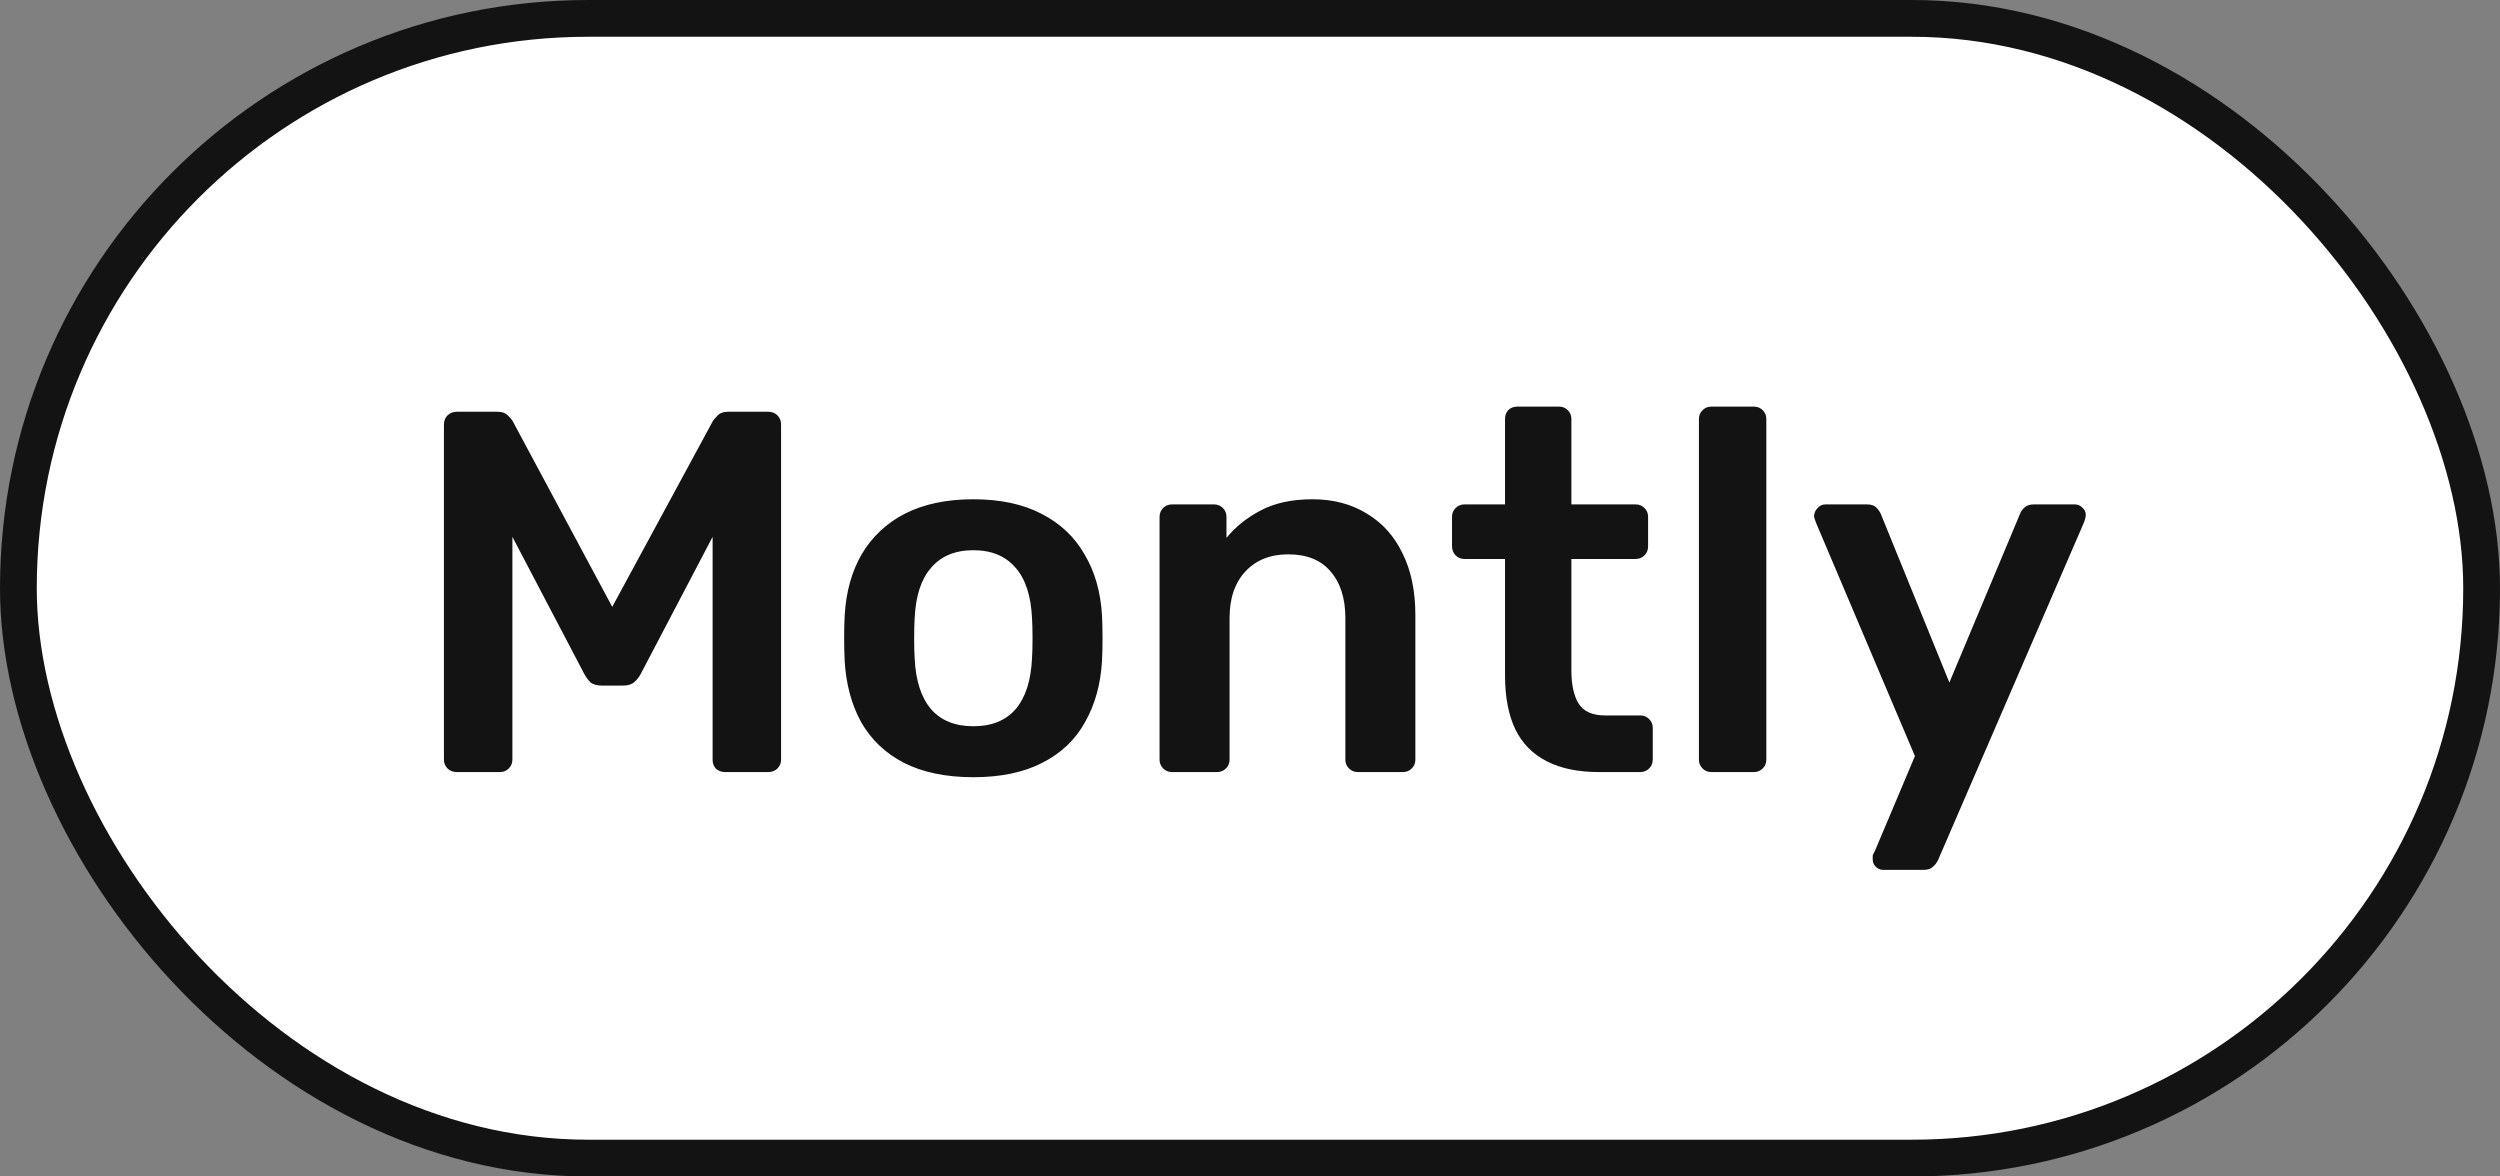 <svg width="68" height="32" viewBox="0 0 68 32" fill="none" xmlns="http://www.w3.org/2000/svg">
<rect x="0" y="0" width="68" height="32" fill="#808080" stroke="none"/>
<rect x="0.5" y="0.5" width="67" height="31" rx="15.5" fill="white"/>
<path d="M12.425 21C12.323 21 12.239 20.967 12.173 20.902C12.108 20.837 12.075 20.757 12.075 20.664V11.55C12.075 11.447 12.108 11.363 12.173 11.298C12.239 11.233 12.323 11.2 12.425 11.2H13.531C13.662 11.2 13.76 11.237 13.825 11.312C13.891 11.377 13.933 11.429 13.951 11.466L16.653 16.506L19.383 11.466C19.402 11.429 19.444 11.377 19.509 11.312C19.575 11.237 19.673 11.2 19.803 11.2H20.895C20.998 11.2 21.082 11.233 21.147 11.298C21.213 11.363 21.245 11.447 21.245 11.55V20.664C21.245 20.757 21.213 20.837 21.147 20.902C21.082 20.967 20.998 21 20.895 21H19.719C19.617 21 19.533 20.967 19.467 20.902C19.411 20.837 19.383 20.757 19.383 20.664V14.602L17.423 18.34C17.377 18.424 17.316 18.499 17.241 18.564C17.167 18.62 17.069 18.648 16.947 18.648H16.373C16.243 18.648 16.14 18.62 16.065 18.564C16 18.499 15.944 18.424 15.897 18.34L13.937 14.602V20.664C13.937 20.757 13.905 20.837 13.839 20.902C13.774 20.967 13.695 21 13.601 21H12.425ZM26.475 21.14C25.728 21.14 25.098 21.009 24.585 20.748C24.081 20.487 23.694 20.118 23.423 19.642C23.162 19.166 23.012 18.611 22.975 17.976C22.966 17.808 22.961 17.603 22.961 17.36C22.961 17.117 22.966 16.912 22.975 16.744C23.012 16.1 23.166 15.545 23.437 15.078C23.717 14.602 24.109 14.233 24.613 13.972C25.126 13.711 25.747 13.58 26.475 13.58C27.203 13.58 27.819 13.711 28.323 13.972C28.836 14.233 29.228 14.602 29.499 15.078C29.779 15.545 29.938 16.1 29.975 16.744C29.984 16.912 29.989 17.117 29.989 17.36C29.989 17.603 29.984 17.808 29.975 17.976C29.938 18.611 29.784 19.166 29.513 19.642C29.252 20.118 28.864 20.487 28.351 20.748C27.847 21.009 27.222 21.14 26.475 21.14ZM26.475 19.754C26.97 19.754 27.352 19.6 27.623 19.292C27.894 18.975 28.043 18.513 28.071 17.906C28.08 17.766 28.085 17.584 28.085 17.36C28.085 17.136 28.08 16.954 28.071 16.814C28.043 16.207 27.894 15.75 27.623 15.442C27.352 15.125 26.97 14.966 26.475 14.966C25.98 14.966 25.598 15.125 25.327 15.442C25.056 15.75 24.907 16.207 24.879 16.814C24.87 16.954 24.865 17.136 24.865 17.36C24.865 17.584 24.87 17.766 24.879 17.906C24.907 18.513 25.056 18.975 25.327 19.292C25.598 19.6 25.98 19.754 26.475 19.754ZM31.876 21C31.783 21 31.703 20.967 31.638 20.902C31.573 20.837 31.54 20.757 31.54 20.664V14.056C31.54 13.963 31.573 13.883 31.638 13.818C31.703 13.753 31.783 13.72 31.876 13.72H33.024C33.117 13.72 33.197 13.753 33.262 13.818C33.328 13.883 33.36 13.963 33.36 14.056V14.63C33.603 14.331 33.911 14.084 34.284 13.888C34.667 13.683 35.138 13.58 35.698 13.58C36.267 13.58 36.762 13.711 37.182 13.972C37.602 14.224 37.924 14.583 38.148 15.05C38.382 15.517 38.498 16.077 38.498 16.73V20.664C38.498 20.757 38.465 20.837 38.4 20.902C38.335 20.967 38.255 21 38.162 21H36.93C36.837 21 36.758 20.967 36.692 20.902C36.627 20.837 36.594 20.757 36.594 20.664V16.814C36.594 16.273 36.459 15.848 36.188 15.54C35.927 15.232 35.544 15.078 35.04 15.078C34.555 15.078 34.167 15.232 33.878 15.54C33.589 15.848 33.444 16.273 33.444 16.814V20.664C33.444 20.757 33.411 20.837 33.346 20.902C33.281 20.967 33.202 21 33.108 21H31.876ZM43.484 21C42.925 21 42.453 20.902 42.071 20.706C41.688 20.51 41.403 20.221 41.217 19.838C41.03 19.446 40.937 18.961 40.937 18.382V15.204H39.831C39.737 15.204 39.658 15.171 39.593 15.106C39.527 15.041 39.495 14.957 39.495 14.854V14.056C39.495 13.963 39.527 13.883 39.593 13.818C39.658 13.753 39.737 13.72 39.831 13.72H40.937V11.396C40.937 11.303 40.965 11.223 41.02 11.158C41.086 11.093 41.17 11.06 41.273 11.06H42.407C42.5 11.06 42.579 11.093 42.645 11.158C42.71 11.223 42.742 11.303 42.742 11.396V13.72H44.492C44.586 13.72 44.665 13.753 44.73 13.818C44.796 13.883 44.828 13.963 44.828 14.056V14.854C44.828 14.957 44.796 15.041 44.73 15.106C44.665 15.171 44.586 15.204 44.492 15.204H42.742V18.242C42.742 18.625 42.808 18.923 42.938 19.138C43.078 19.353 43.316 19.46 43.653 19.46H44.618C44.712 19.46 44.791 19.493 44.856 19.558C44.922 19.623 44.955 19.703 44.955 19.796V20.664C44.955 20.757 44.922 20.837 44.856 20.902C44.791 20.967 44.712 21 44.618 21H43.484ZM46.547 21C46.453 21 46.374 20.967 46.309 20.902C46.243 20.837 46.211 20.757 46.211 20.664V11.396C46.211 11.303 46.243 11.223 46.309 11.158C46.374 11.093 46.453 11.06 46.547 11.06H47.709C47.802 11.06 47.881 11.093 47.947 11.158C48.012 11.223 48.044 11.303 48.044 11.396V20.664C48.044 20.757 48.012 20.837 47.947 20.902C47.881 20.967 47.802 21 47.709 21H46.547ZM51.218 23.66C51.143 23.66 51.078 23.632 51.022 23.576C50.965 23.52 50.938 23.455 50.938 23.38C50.938 23.343 50.938 23.305 50.938 23.268C50.947 23.24 50.965 23.203 50.993 23.156L52.086 20.566L49.398 14.224C49.36 14.131 49.342 14.065 49.342 14.028C49.351 13.944 49.383 13.874 49.44 13.818C49.495 13.753 49.566 13.72 49.65 13.72H50.783C50.895 13.72 50.98 13.748 51.035 13.804C51.092 13.86 51.133 13.921 51.161 13.986L53.023 18.564L54.941 13.986C54.969 13.911 55.011 13.851 55.068 13.804C55.123 13.748 55.208 13.72 55.319 13.72H56.44C56.514 13.72 56.58 13.748 56.636 13.804C56.701 13.86 56.733 13.925 56.733 14C56.733 14.056 56.715 14.131 56.678 14.224L52.715 23.394C52.678 23.469 52.632 23.529 52.575 23.576C52.52 23.632 52.435 23.66 52.324 23.66H51.218Z" fill="#131313"/>
<rect x="0.5" y="0.5" width="67" height="31" rx="15.5" stroke="#131313"/>
</svg>
